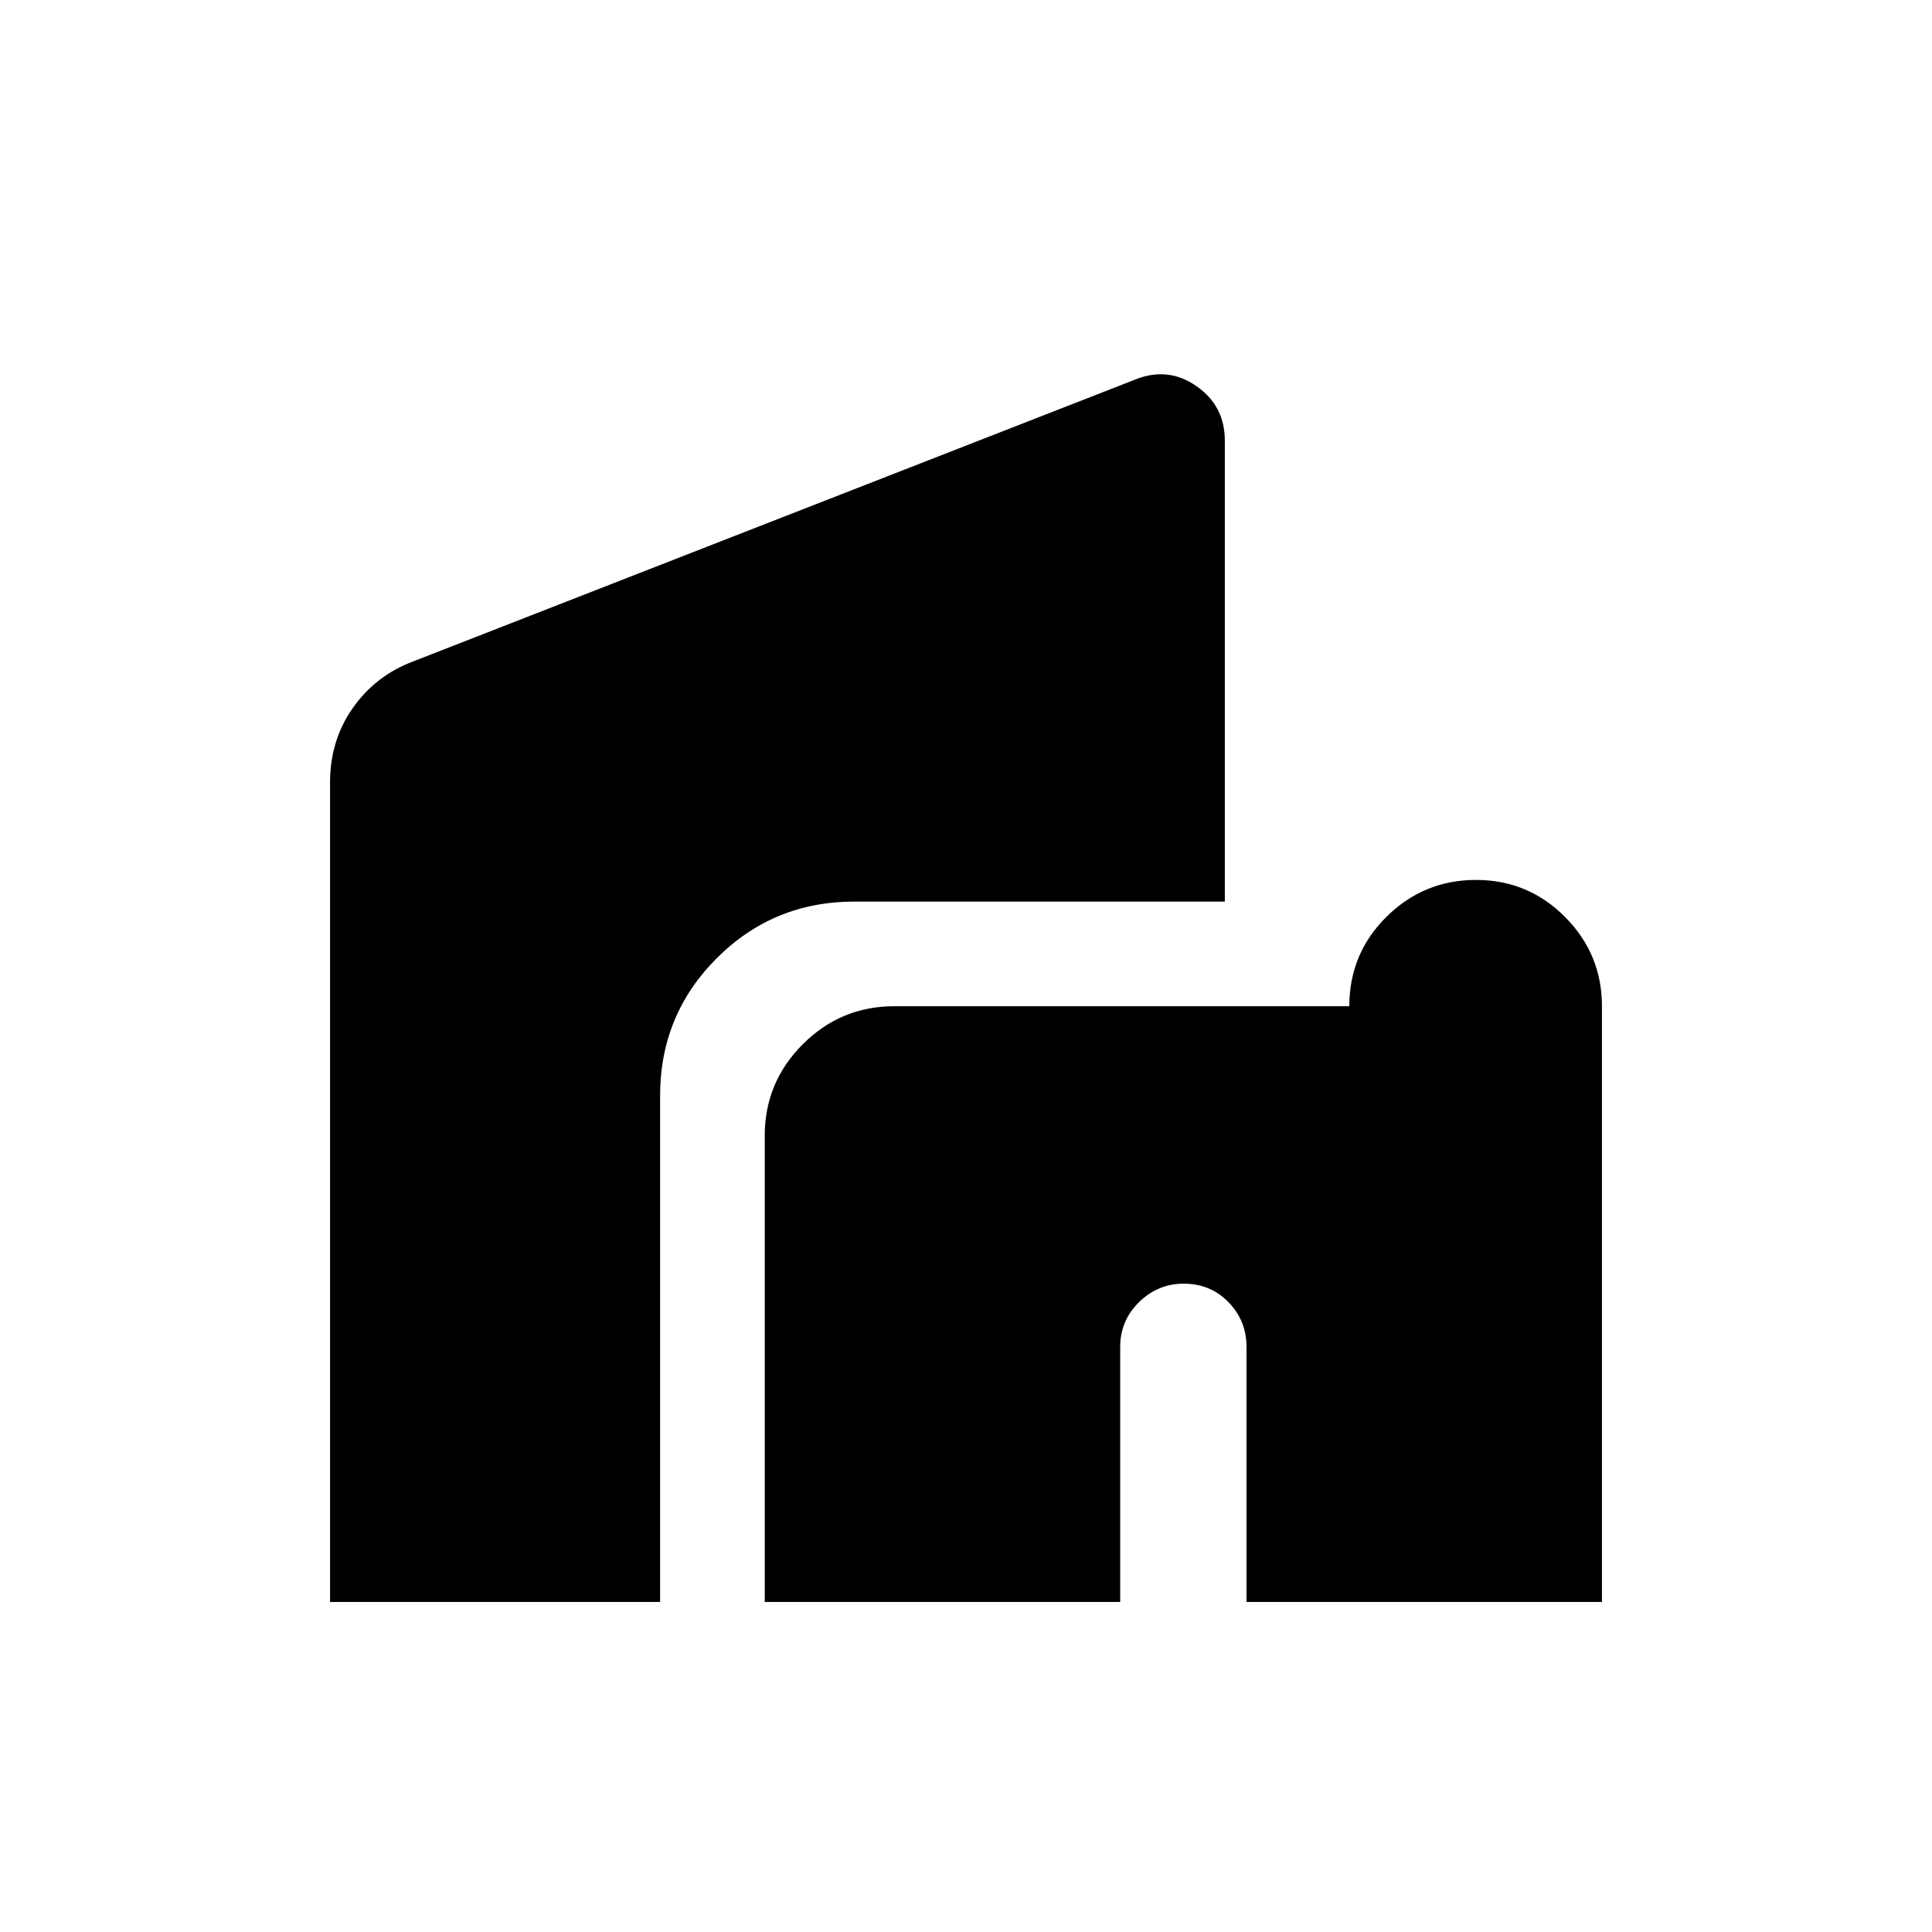 <svg xmlns="http://www.w3.org/2000/svg" height="20" viewBox="0 -960 960 960" width="20"><path d="M380-164v-231.69q0-26.53 18.89-45.42T444.31-460h226.15q0-26.15 18.49-44.46 18.5-18.31 44.47-18.31 25.96 0 44.27 18.44Q796-485.89 796-460v296H619.38v-126.77q0-12.99-8.96-22.19-8.96-9.19-22.21-9.19-12.9 0-22.25 9.19-9.34 9.2-9.34 22.19V-164H380Zm-216 0v-407.12q0-20.98 11.26-37.02 11.25-16.05 29.74-23.09l359.61-140.38q16.08-6.23 30.04 3.57 13.96 9.81 13.96 26.96V-512H424.46q-40.19 0-68.32 28.14Q328-455.73 328-415.54V-164H164Z"/></svg>